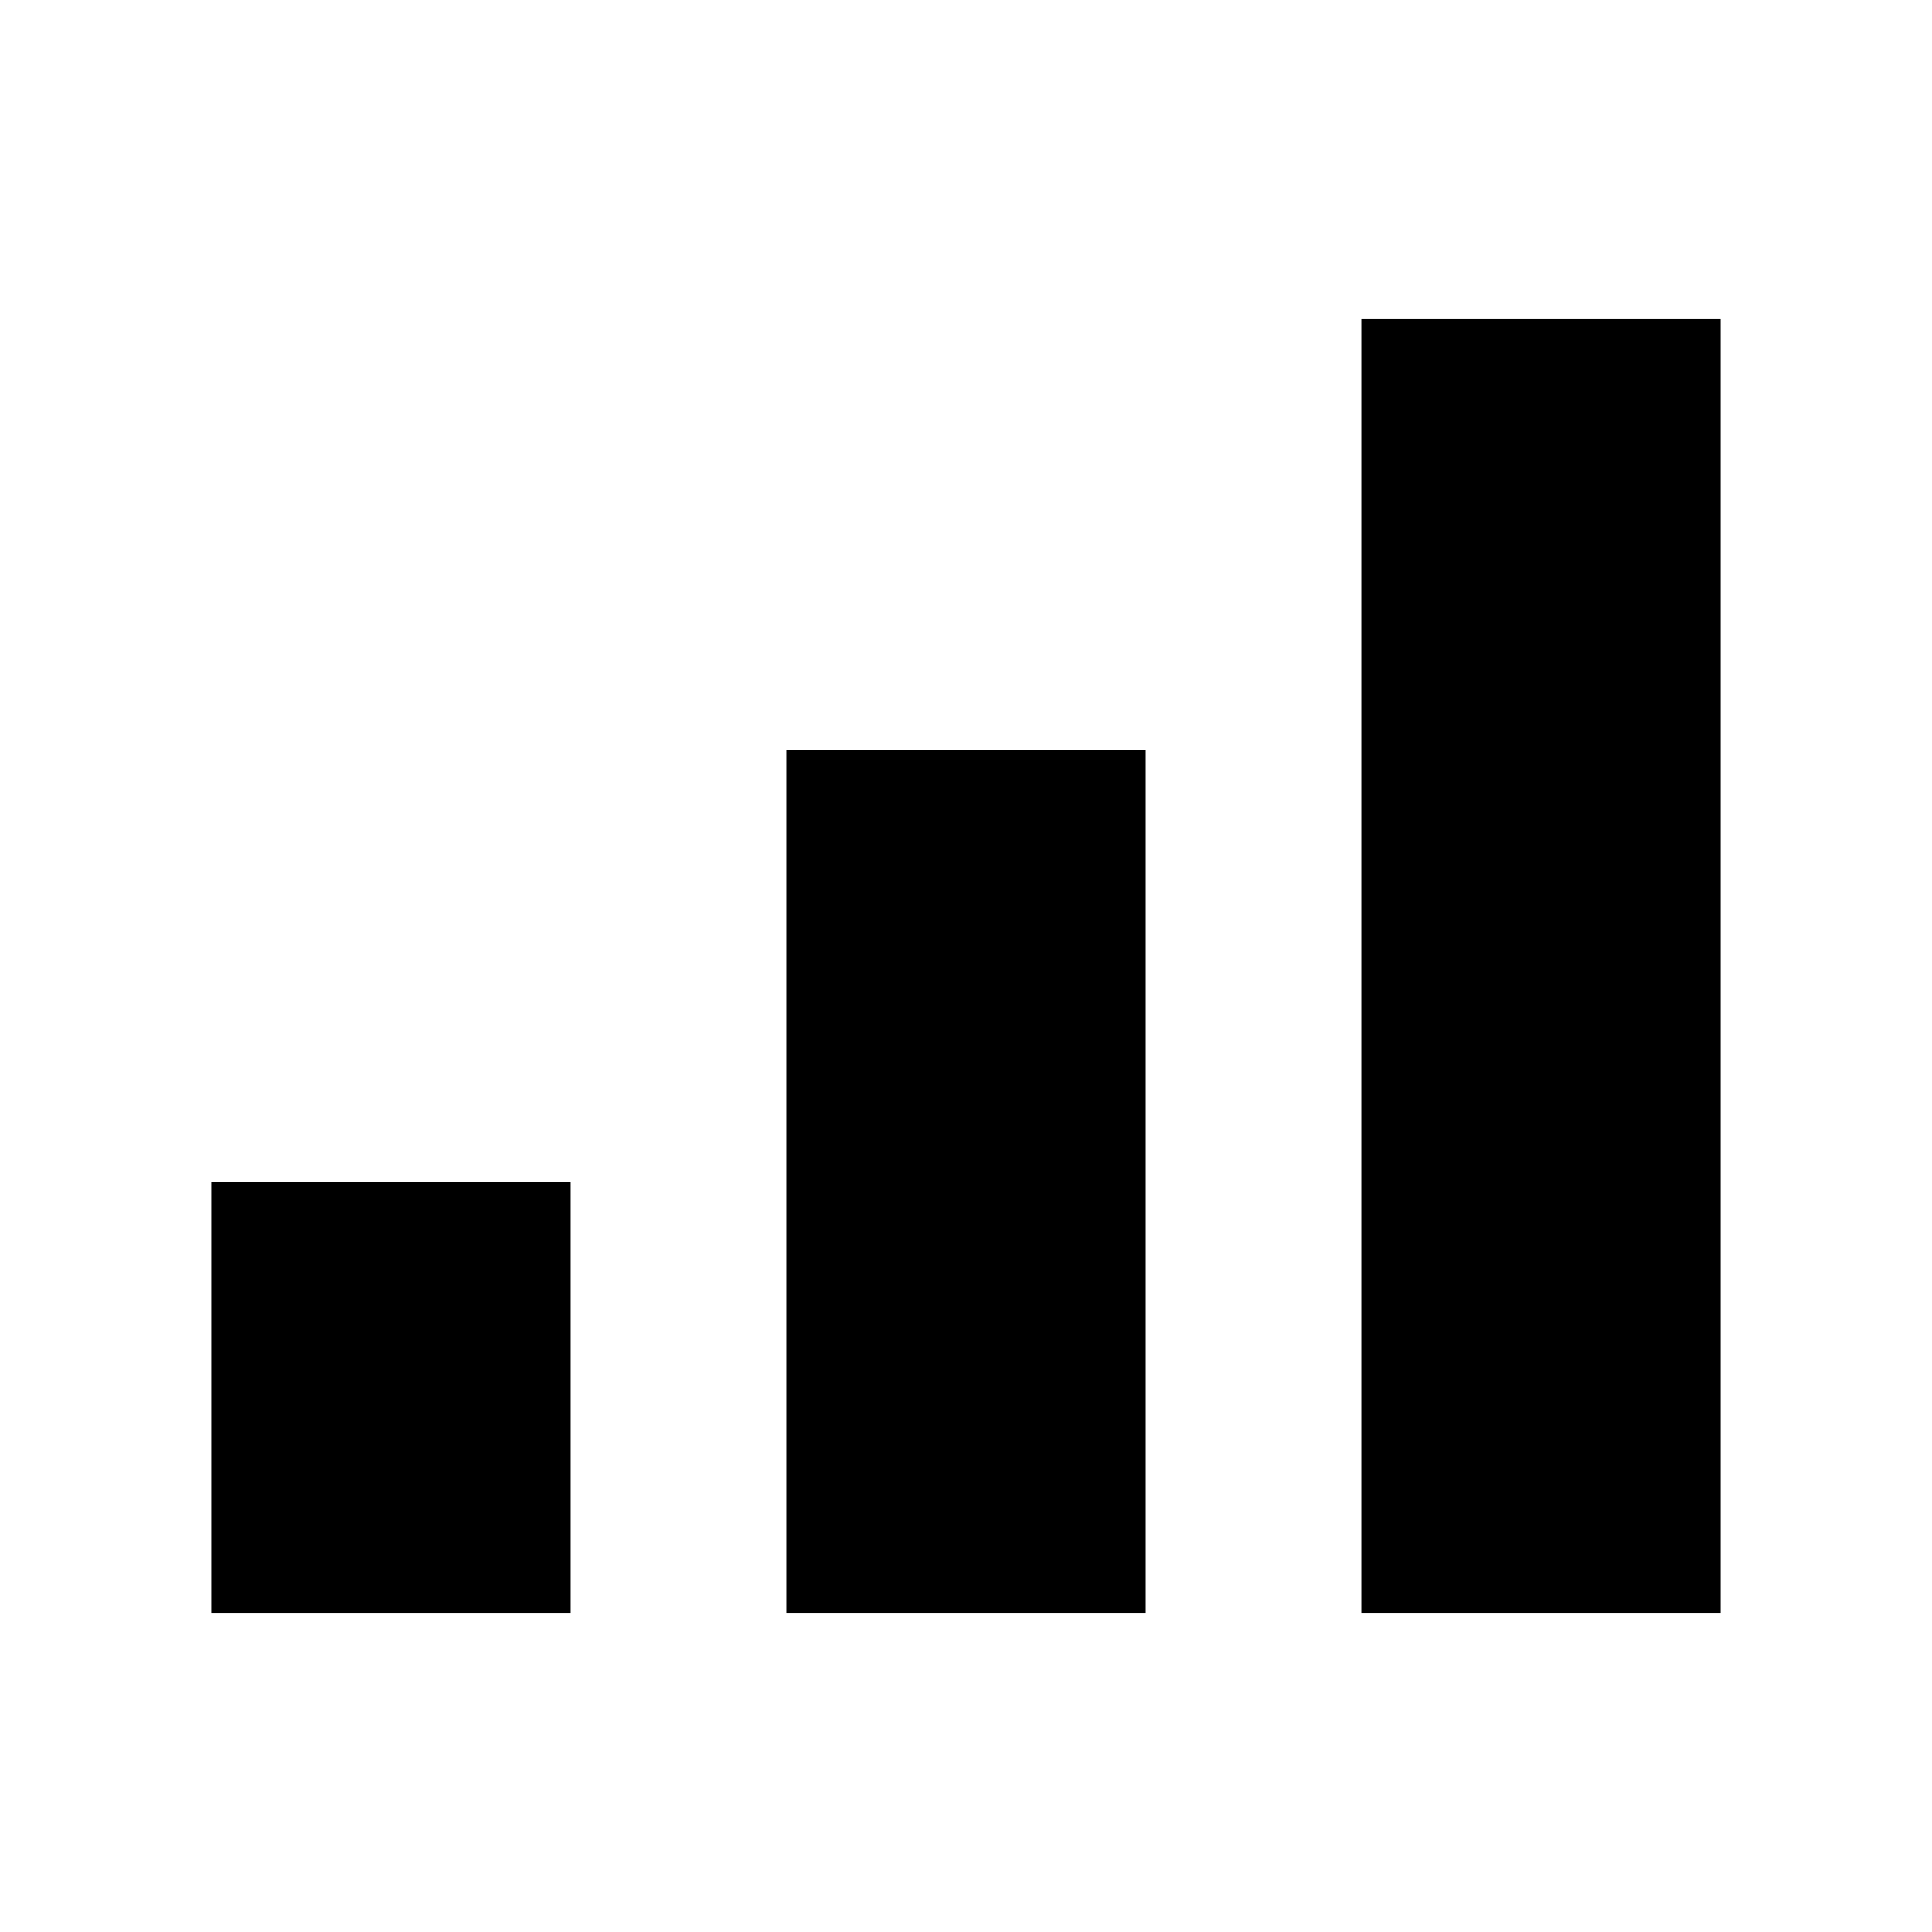 <svg xmlns="http://www.w3.org/2000/svg" width="512" height="512" viewBox="0 0 512 512">
  <path d="M151.238,313.143H56v114.286h95.238v-114.286ZM303.619,198.857h-95.238v228.571h95.238v-228.571ZM456,84.571h-95.238v342.857h95.238V84.571Z"/>
</svg>